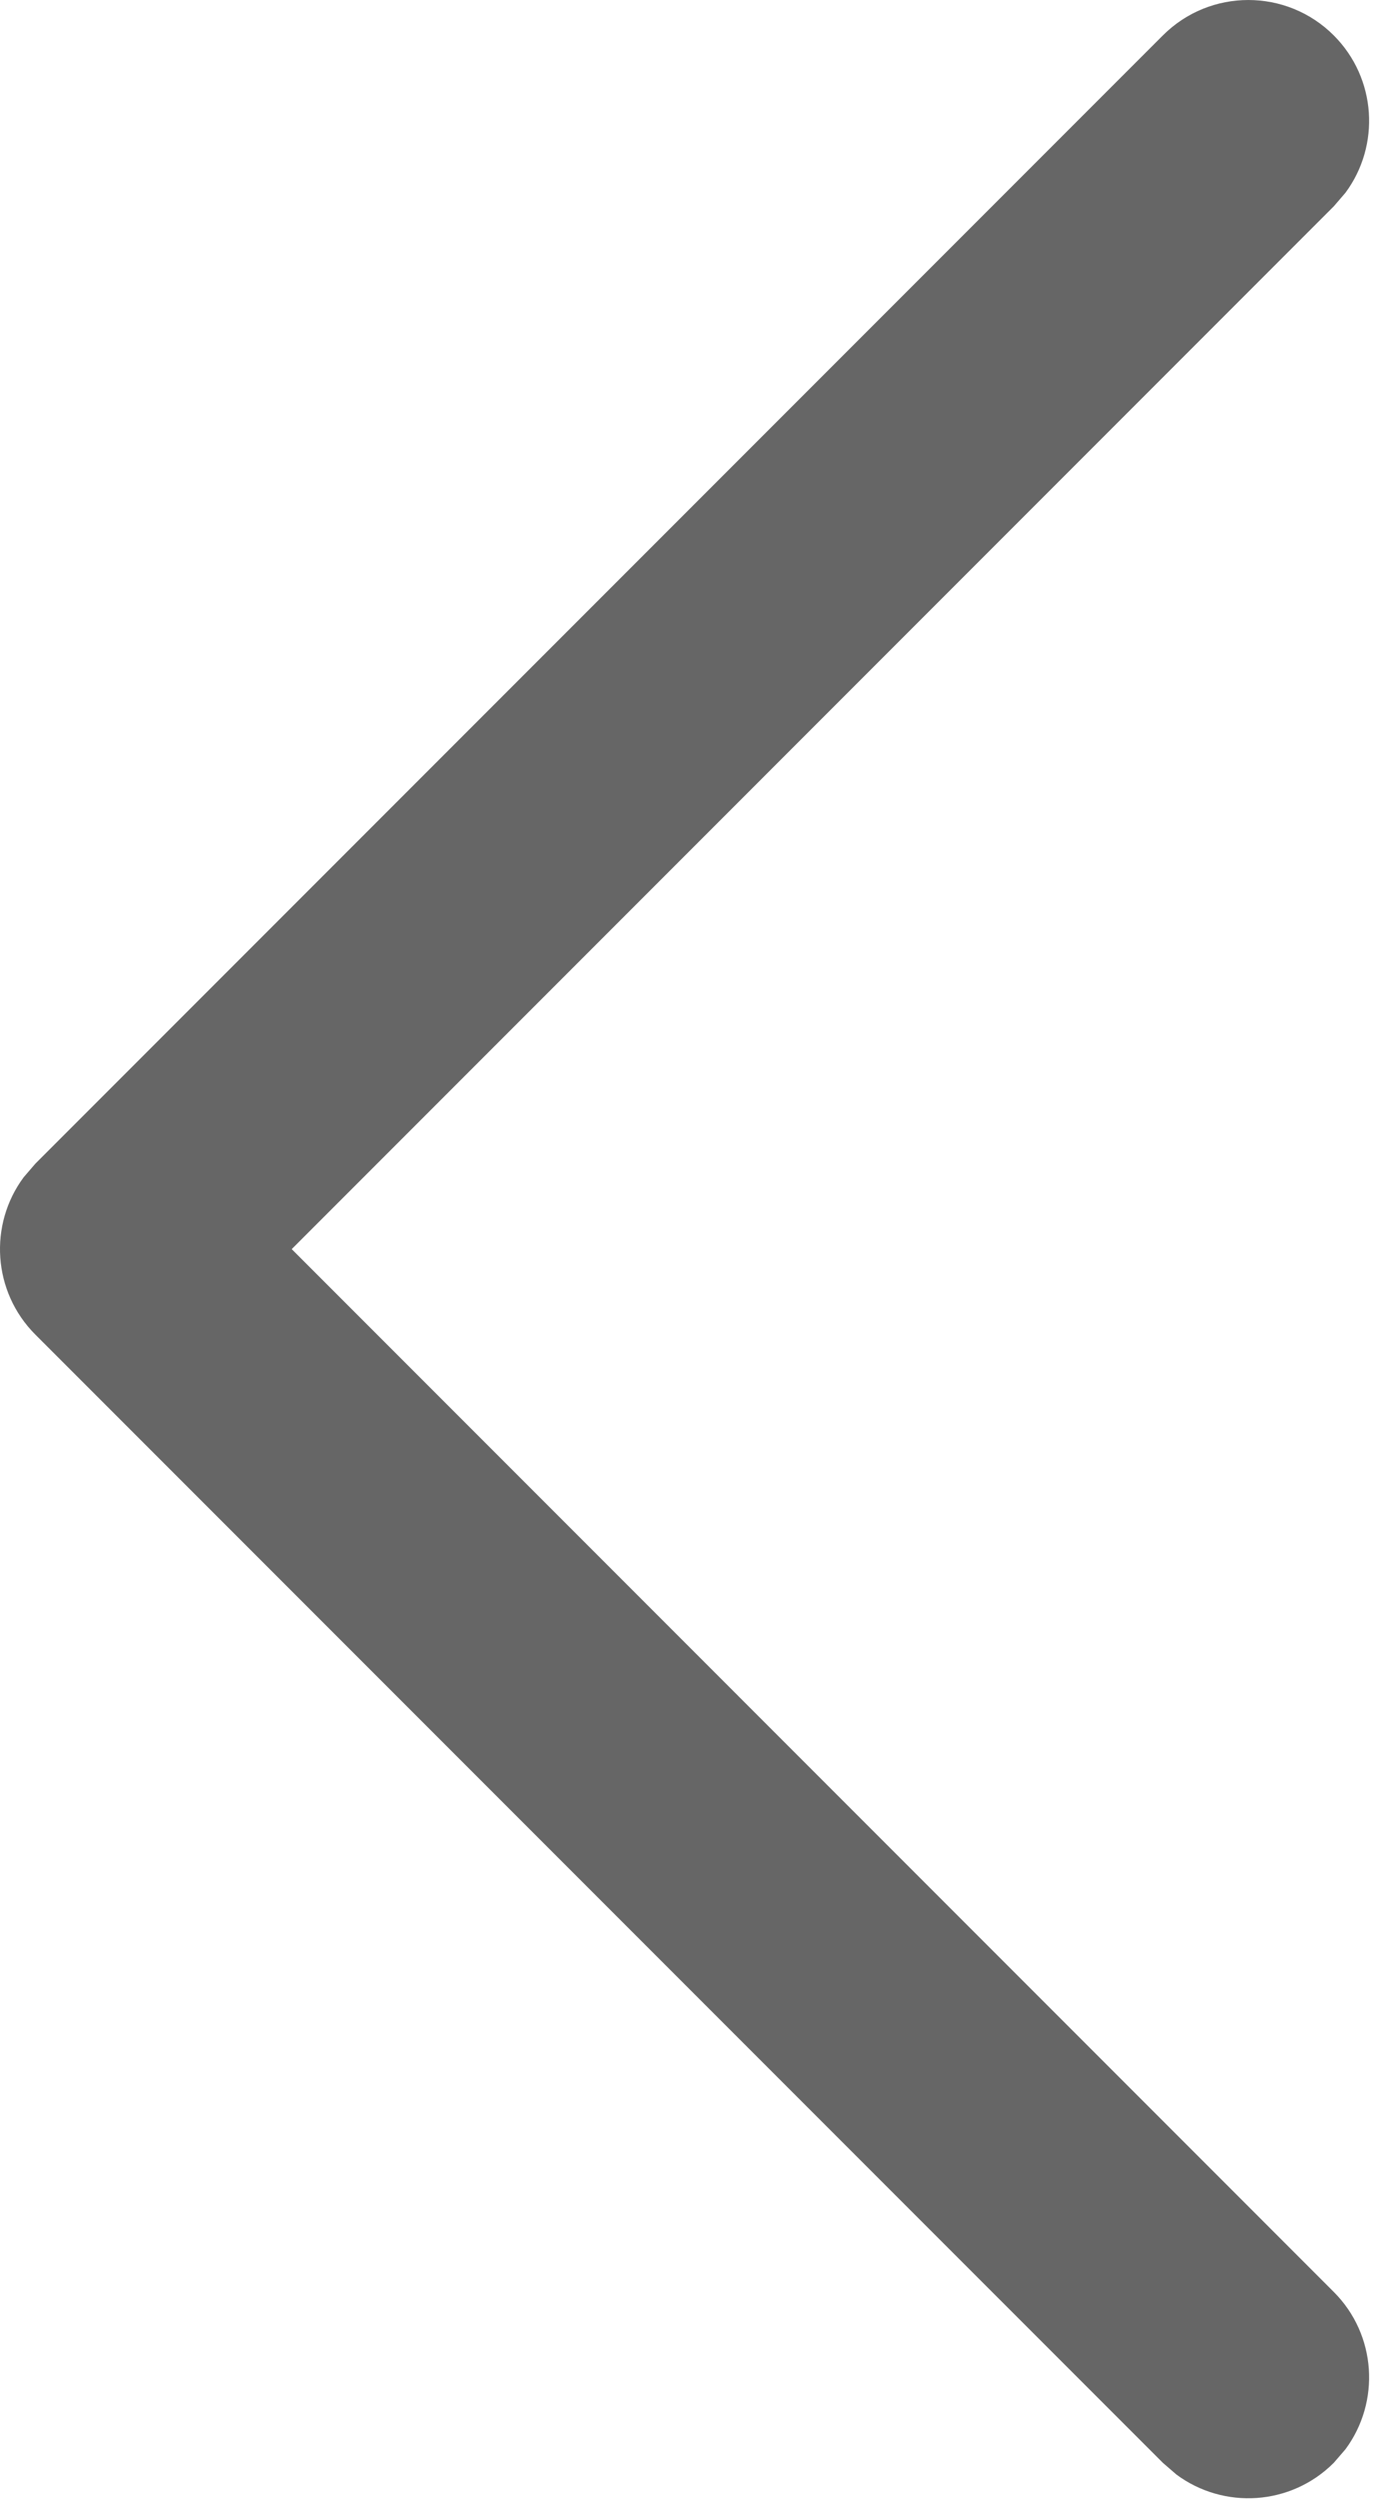<svg width="39" height="70" viewBox="0 0 39 70" fill="none" xmlns="http://www.w3.org/2000/svg">
<path d="M37.368 0.991C38.569 2.193 38.678 4.073 37.695 5.398L37.368 5.778L8.173 34.974L37.368 64.171C38.569 65.372 38.678 67.253 37.695 68.578L37.368 68.957C36.166 70.159 34.286 70.268 32.961 69.285L32.581 68.957L0.991 37.368C-0.21 36.166 -0.32 34.286 0.664 32.961L0.991 32.581L32.581 0.991C33.903 -0.33 36.046 -0.33 37.368 0.991Z" fill="black" fill-opacity="0.6"/>
</svg>
